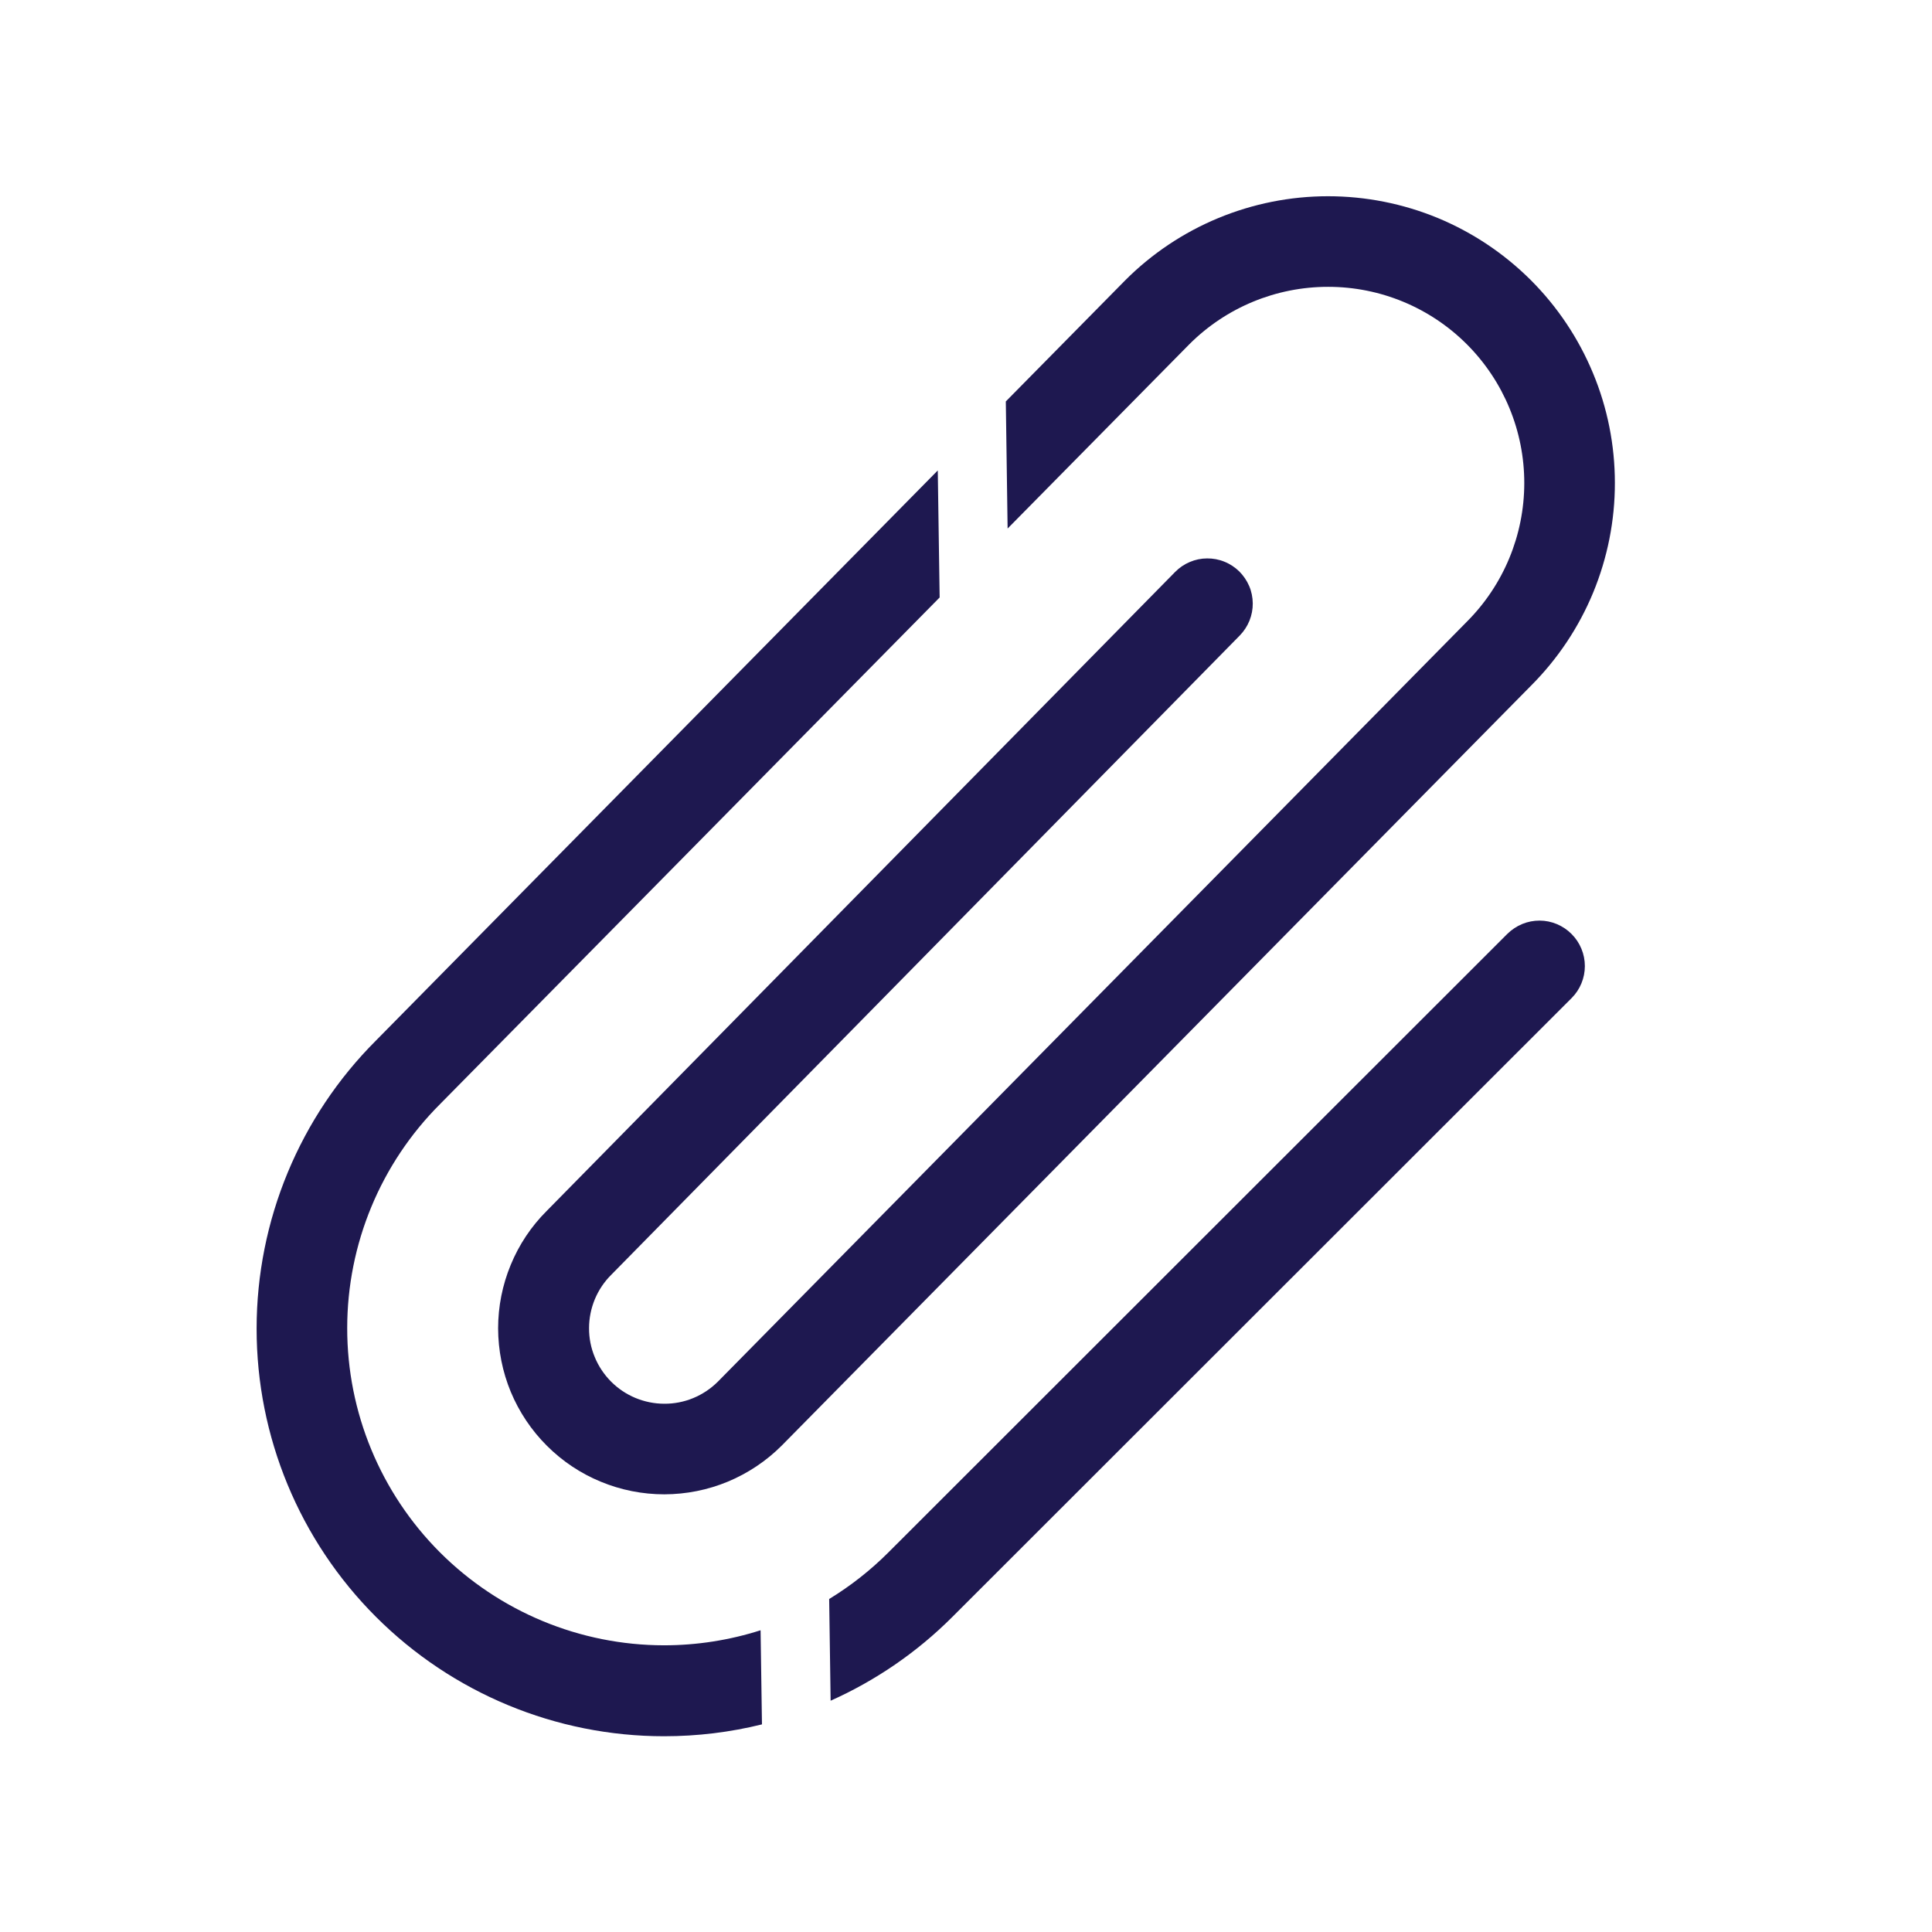 <svg width="28" height="28" viewBox="0 0 28 28" fill="none" xmlns="http://www.w3.org/2000/svg">
<path fill-rule="evenodd" clip-rule="evenodd" d="M22.777 13.537C22.838 13.598 22.886 13.67 22.919 13.75C22.952 13.829 22.969 13.915 22.969 14.001C22.969 14.087 22.952 14.173 22.919 14.252C22.886 14.332 22.838 14.404 22.777 14.465L13.802 23.434C13.288 23.948 12.689 24.357 12.038 24.648L12.017 23.174C12.325 22.986 12.613 22.761 12.873 22.501L21.848 13.532C21.91 13.472 21.982 13.424 22.062 13.391C22.142 13.358 22.227 13.342 22.313 13.342C22.4 13.342 22.485 13.36 22.564 13.393C22.644 13.427 22.716 13.475 22.777 13.537ZM11.023 23.627C10.575 23.77 10.103 23.845 9.623 23.845C8.405 23.844 7.237 23.359 6.375 22.497C5.514 21.635 5.031 20.466 5.032 19.248C5.032 18.029 5.517 16.861 6.379 16L13.618 8.659L13.591 6.818L5.45 15.079C4.342 16.186 3.719 17.689 3.719 19.255C3.718 20.822 4.34 22.324 5.448 23.432C6.556 24.54 8.058 25.163 9.624 25.163C10.107 25.163 10.582 25.105 11.043 24.991L11.023 23.627ZM16.307 4.063L14.577 5.818L14.603 7.66L17.238 4.988C17.772 4.455 18.495 4.156 19.25 4.157C20.004 4.157 20.727 4.457 21.26 4.991C21.793 5.525 22.092 6.248 22.091 7.003C22.09 7.757 21.79 8.48 21.256 9.013L10.402 20.026C10.3 20.127 10.18 20.207 10.047 20.262C9.914 20.317 9.771 20.345 9.628 20.344C9.484 20.344 9.342 20.315 9.209 20.26C9.077 20.205 8.956 20.124 8.855 20.022C8.754 19.92 8.673 19.799 8.619 19.666C8.564 19.534 8.536 19.391 8.537 19.248C8.537 19.104 8.566 18.962 8.621 18.829C8.676 18.697 8.757 18.576 8.859 18.475L17.968 9.21C18.028 9.148 18.076 9.075 18.108 8.996C18.14 8.916 18.157 8.83 18.156 8.744C18.155 8.658 18.138 8.572 18.104 8.493C18.07 8.414 18.021 8.342 17.96 8.281C17.898 8.221 17.826 8.173 17.746 8.141C17.666 8.108 17.58 8.092 17.494 8.093C17.408 8.093 17.323 8.111 17.243 8.145C17.164 8.178 17.092 8.227 17.031 8.289L7.923 17.55C7.699 17.773 7.522 18.039 7.402 18.331C7.281 18.623 7.219 18.936 7.219 19.252C7.22 19.568 7.282 19.881 7.403 20.173C7.525 20.465 7.702 20.73 7.926 20.953C8.15 21.177 8.415 21.354 8.707 21.474C8.999 21.595 9.312 21.657 9.628 21.657C9.945 21.656 10.257 21.594 10.549 21.473C10.841 21.351 11.106 21.174 11.33 20.95L22.188 9.938C22.574 9.552 22.88 9.094 23.089 8.589C23.297 8.085 23.405 7.544 23.404 6.998C23.404 6.453 23.297 5.912 23.087 5.408C22.878 4.904 22.572 4.446 22.186 4.06C21.799 3.674 21.341 3.368 20.837 3.159C20.332 2.951 19.792 2.844 19.246 2.844C18.7 2.844 18.16 2.952 17.655 3.161C17.151 3.37 16.693 3.676 16.307 4.063Z" fill="#1E1850"/>
</svg>
